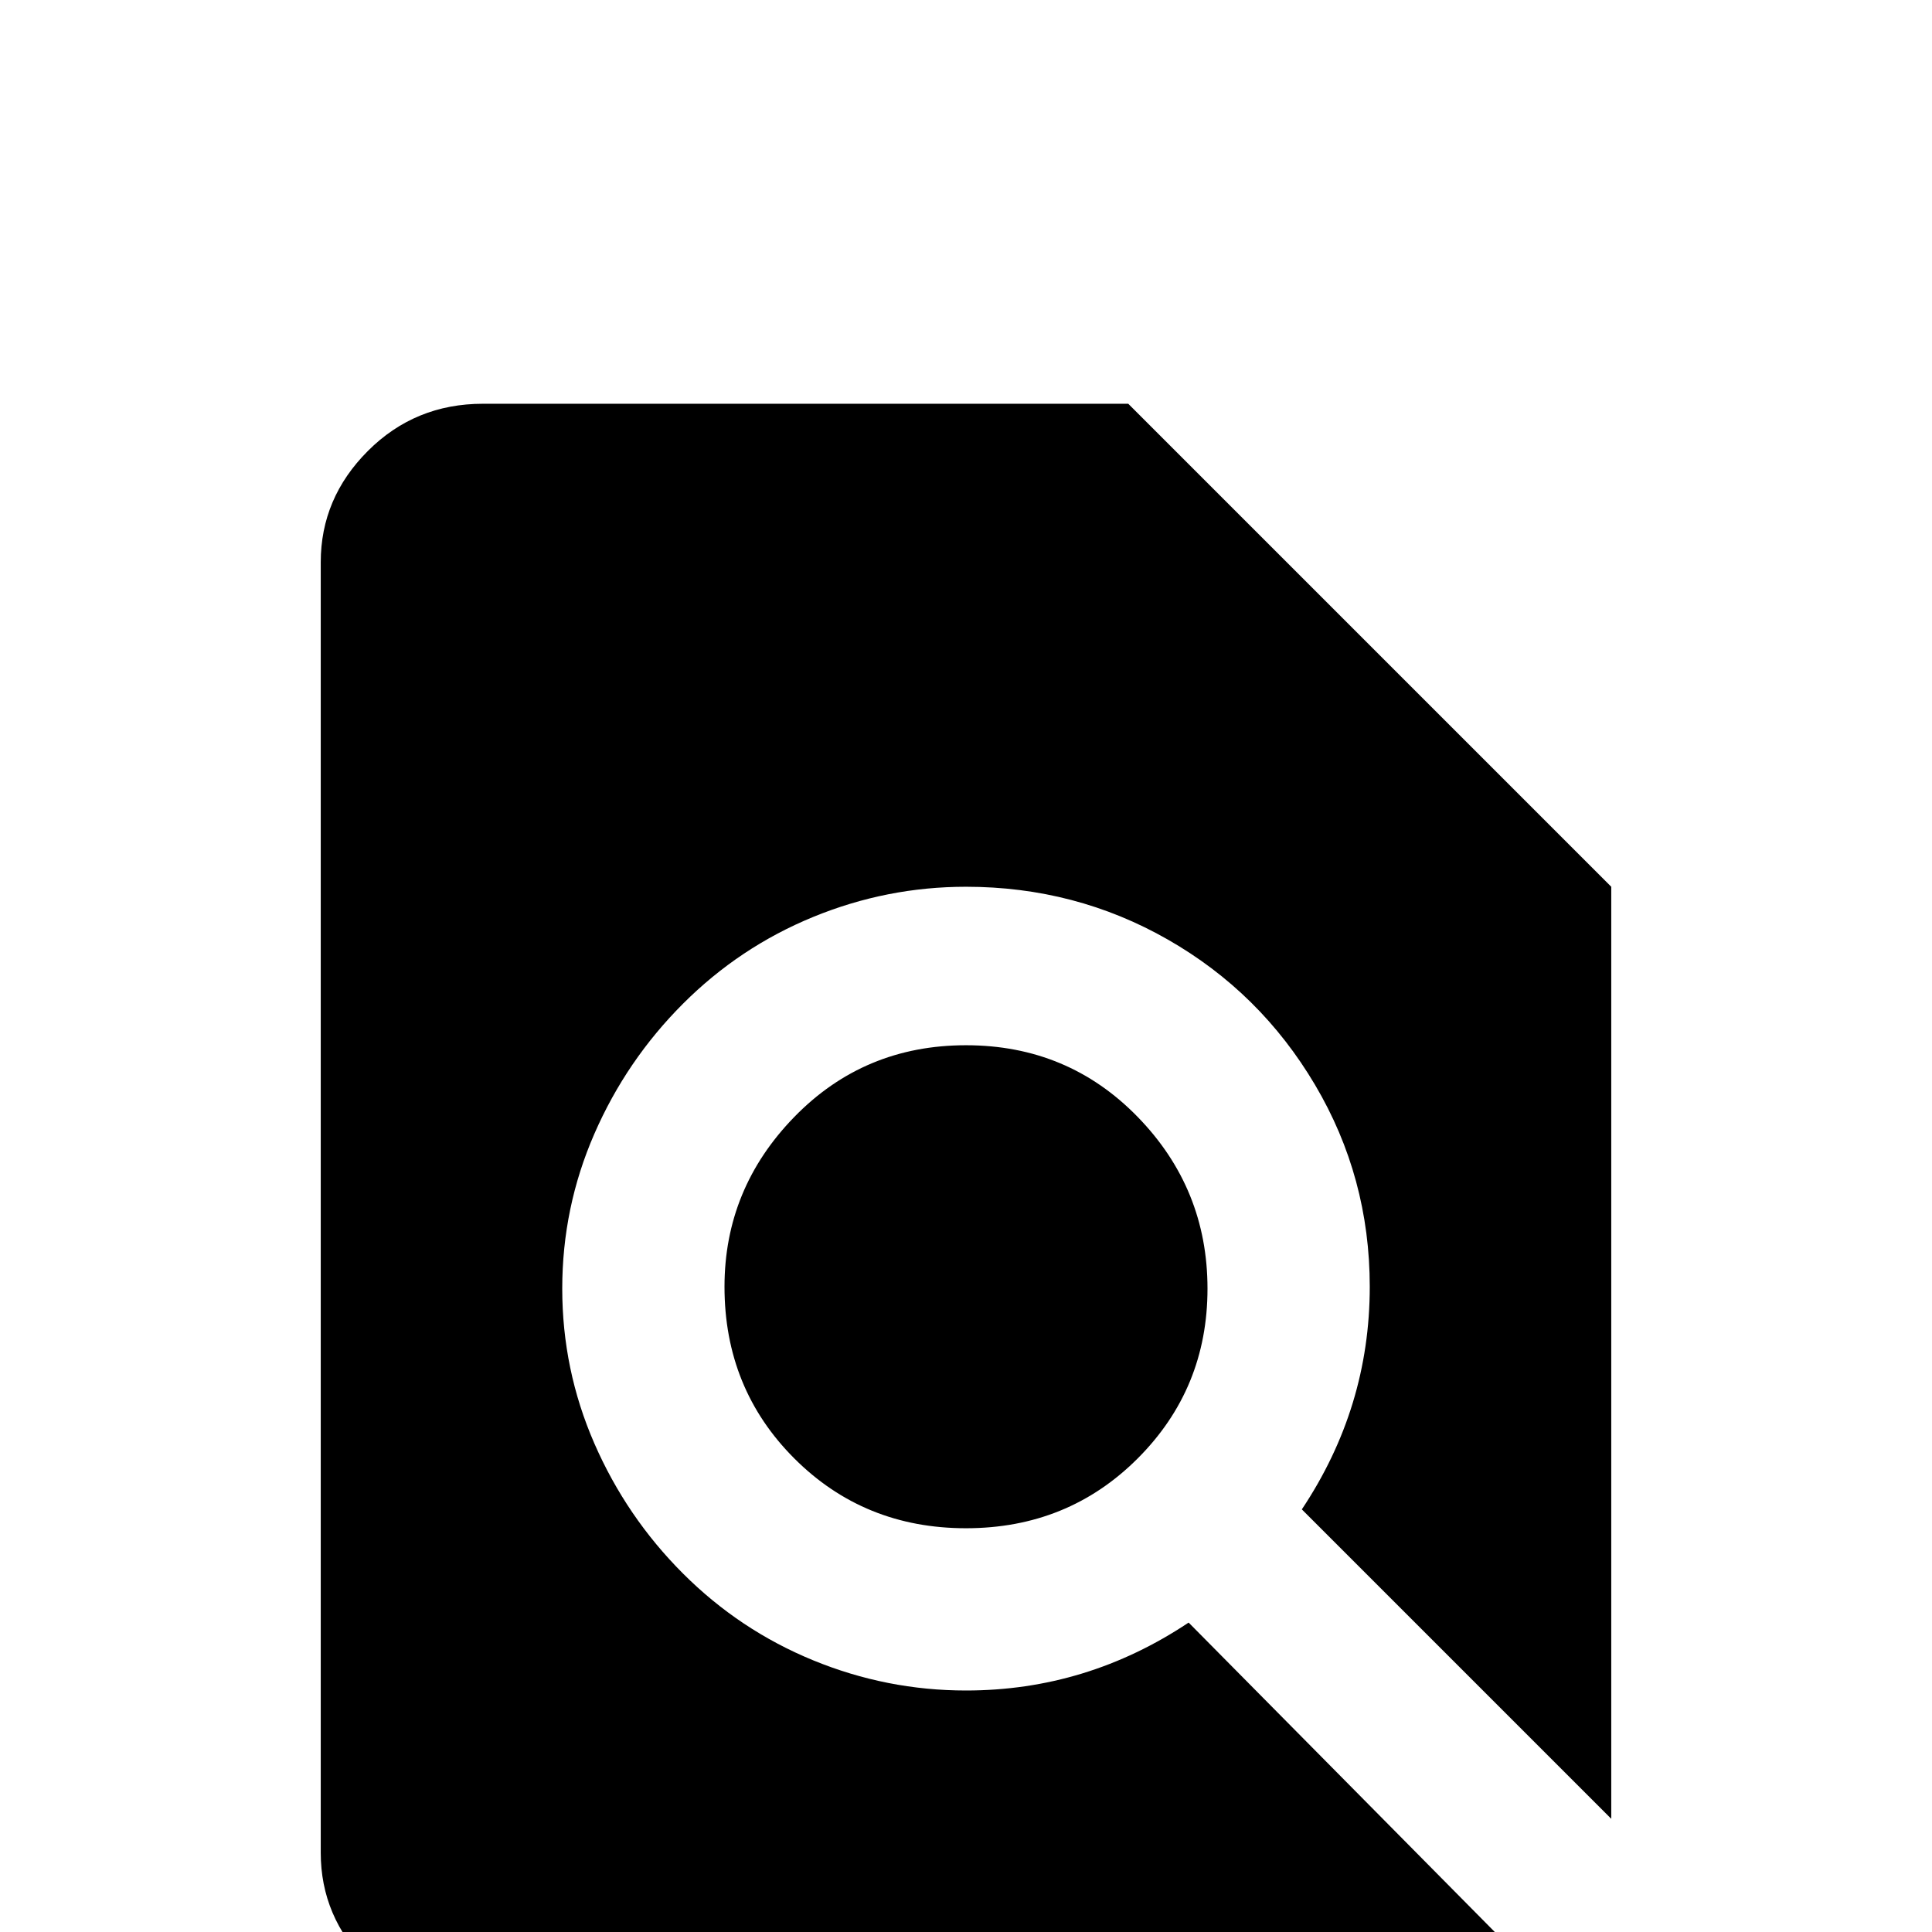 <svg xmlns="http://www.w3.org/2000/svg" viewBox="0 -512 512 512">
	<path fill="#000000" d="M192 -171Q192 -144 210.5 -125.5Q229 -107 256 -107Q283 -107 301.5 -125.5Q320 -144 320 -170.5Q320 -197 301.5 -216Q283 -235 256 -235Q229 -235 210.5 -216Q192 -197 192 -171ZM427 -30V-277L299 -405H128Q110 -405 97.5 -392.5Q85 -380 85 -363V-21Q85 -4 97.5 8.5Q110 21 128 21H384Q398 21 409 13L315 -82Q288 -64 256 -64Q235 -64 215.5 -72Q196 -80 181 -95Q166 -110 157.5 -129.5Q149 -149 149 -170.5Q149 -192 157.5 -211.5Q166 -231 181 -246Q196 -261 215.5 -269Q235 -277 256 -277Q285 -277 309.5 -263Q334 -249 348.5 -224.5Q363 -200 363 -171Q363 -139 345 -112Z"/>
</svg>